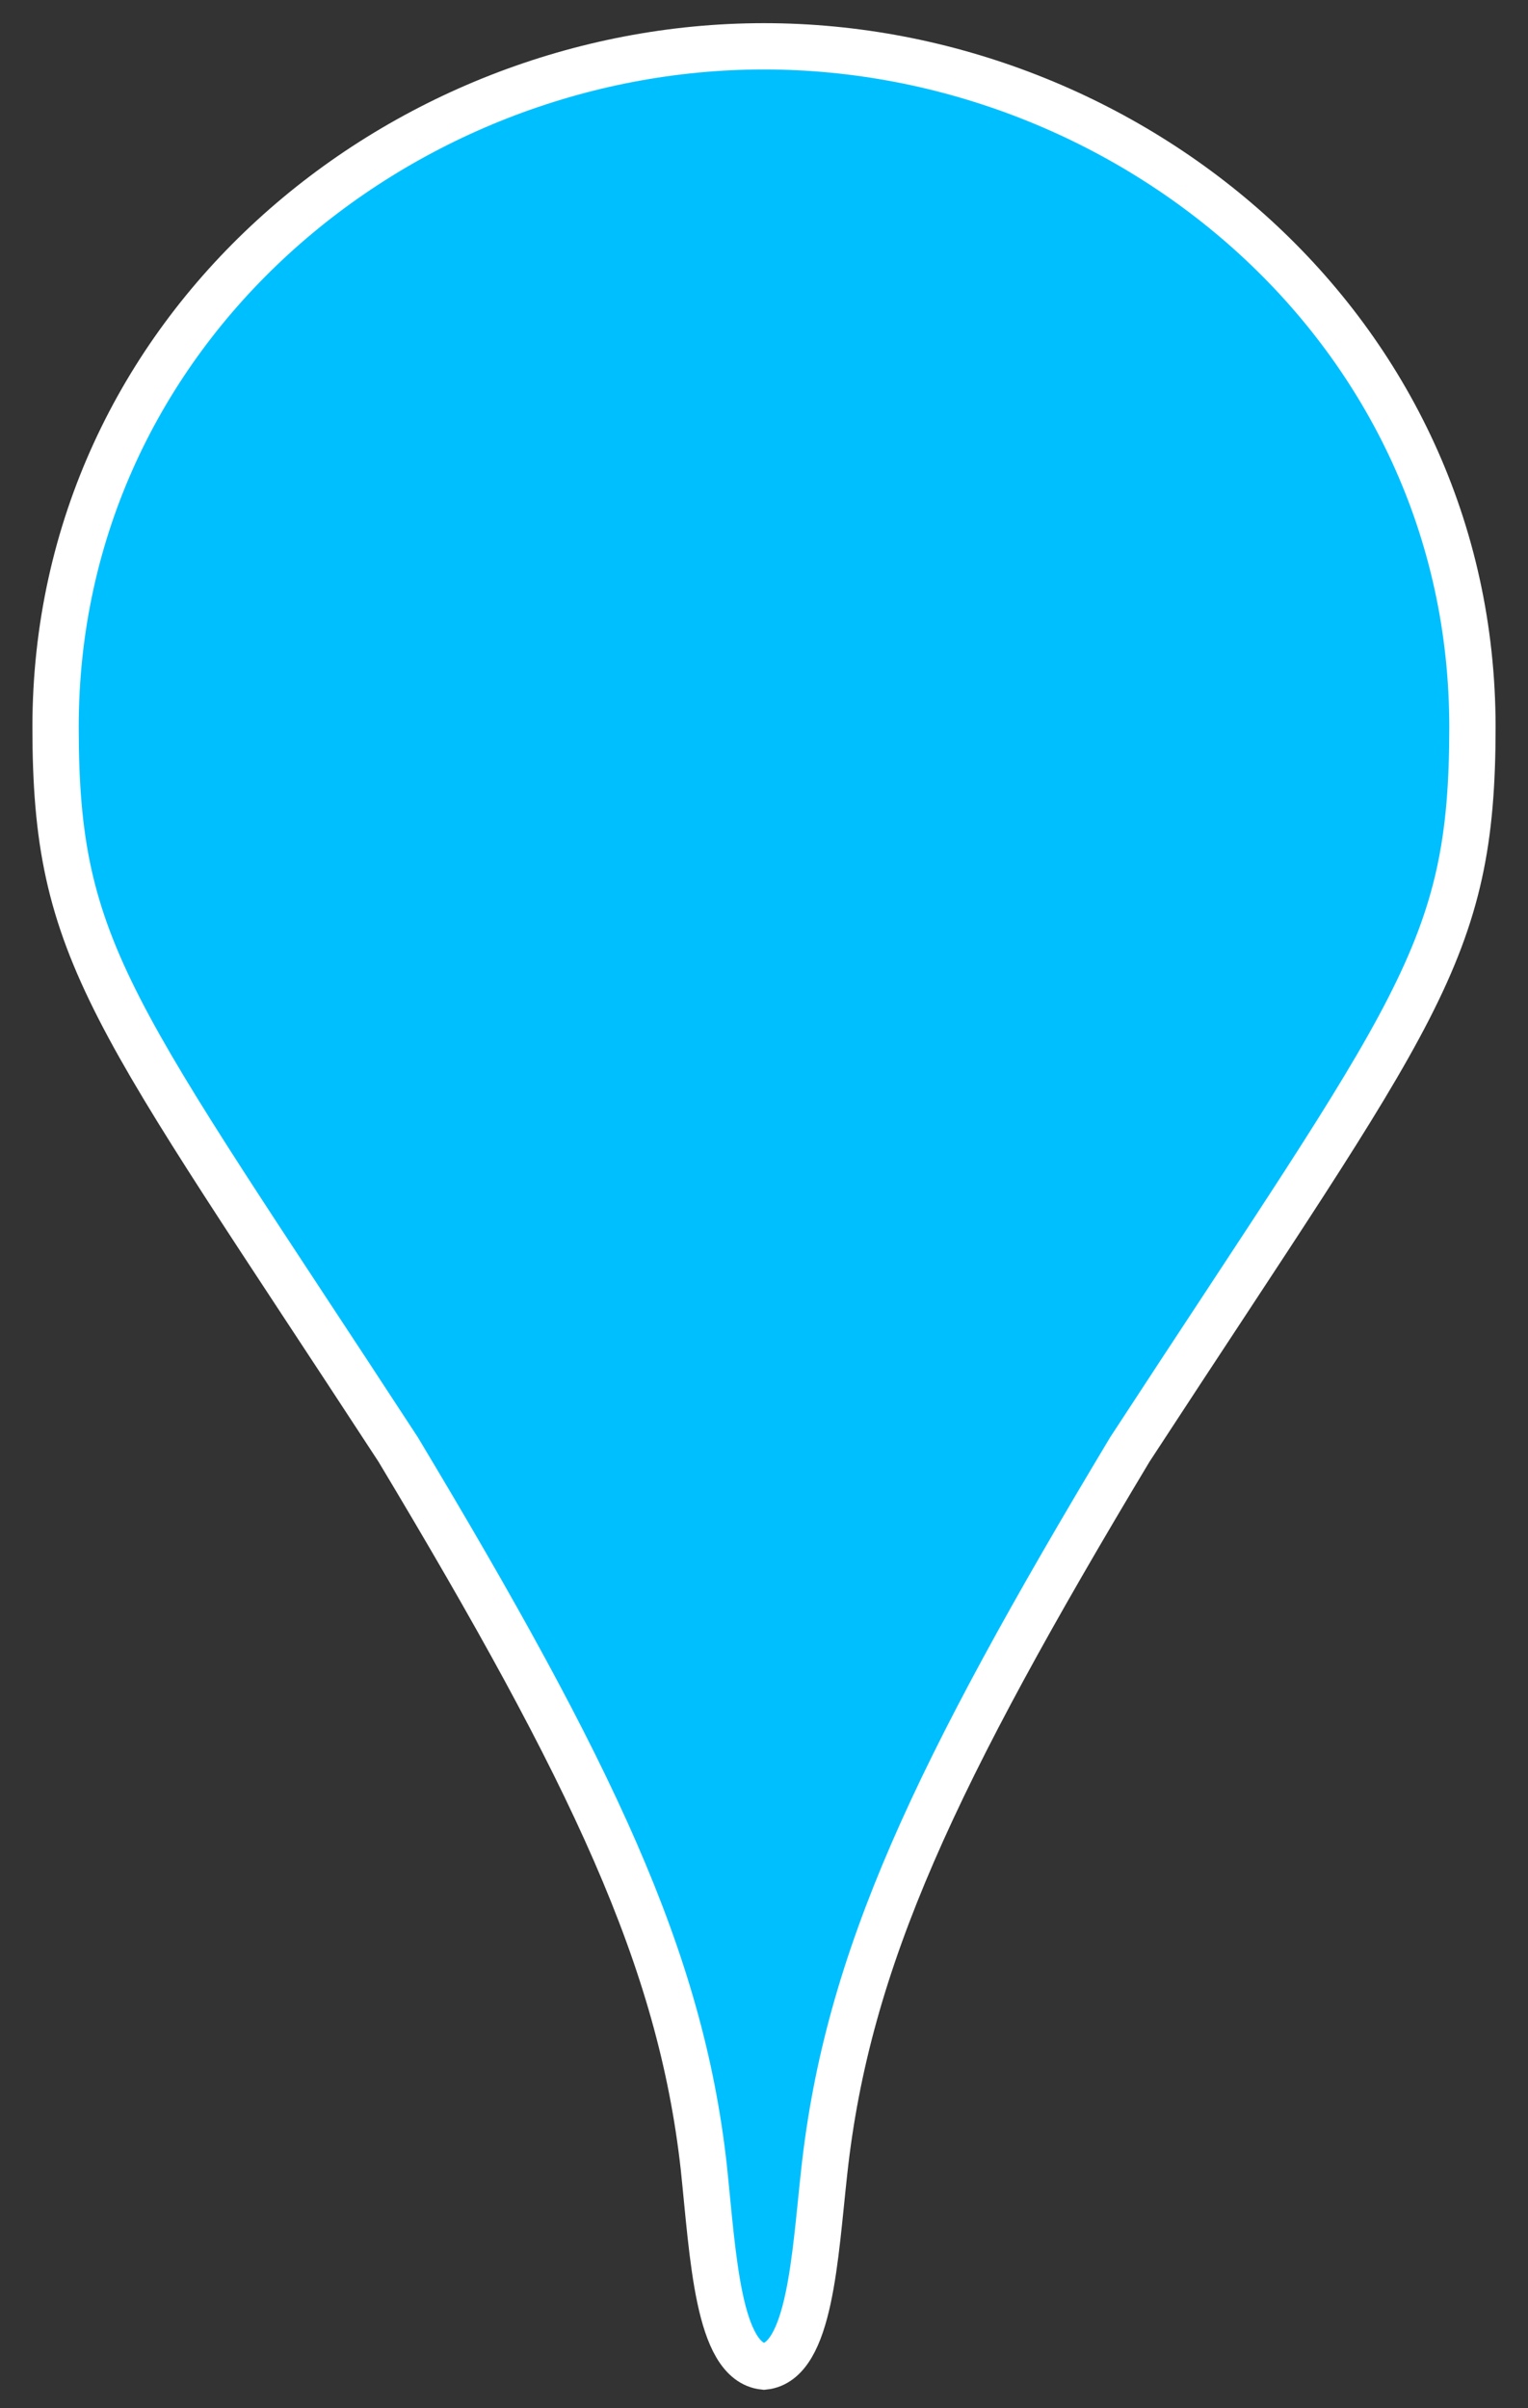 <svg version="1.0" xmlns="http://www.w3.org/2000/svg" width="33" height="52">
  <rect width="100%" height="100%" fill="#333333" stroke="none"/>
  <path fill="#00bfff" stroke="#fff" d="M 16.5 1 C 8.6 1 1.2 7.1 1.2 15.7 C 1.2 20.6 2.4 21.8 8.6 31.3 C 12.8 38.3 14.7 42.3 15.2 46.8 C 15.4 48.7 15.5 51 16.5 51.1 C 17.5 51 17.6 48.7 17.8 46.9 C 18.3 42.3 20.2 38.3 24.4 31.3 C 30.6 21.8 31.8 20.6 31.8 15.7 C 31.8 7.1 24.4 1 16.5 1 Z" />
</svg>